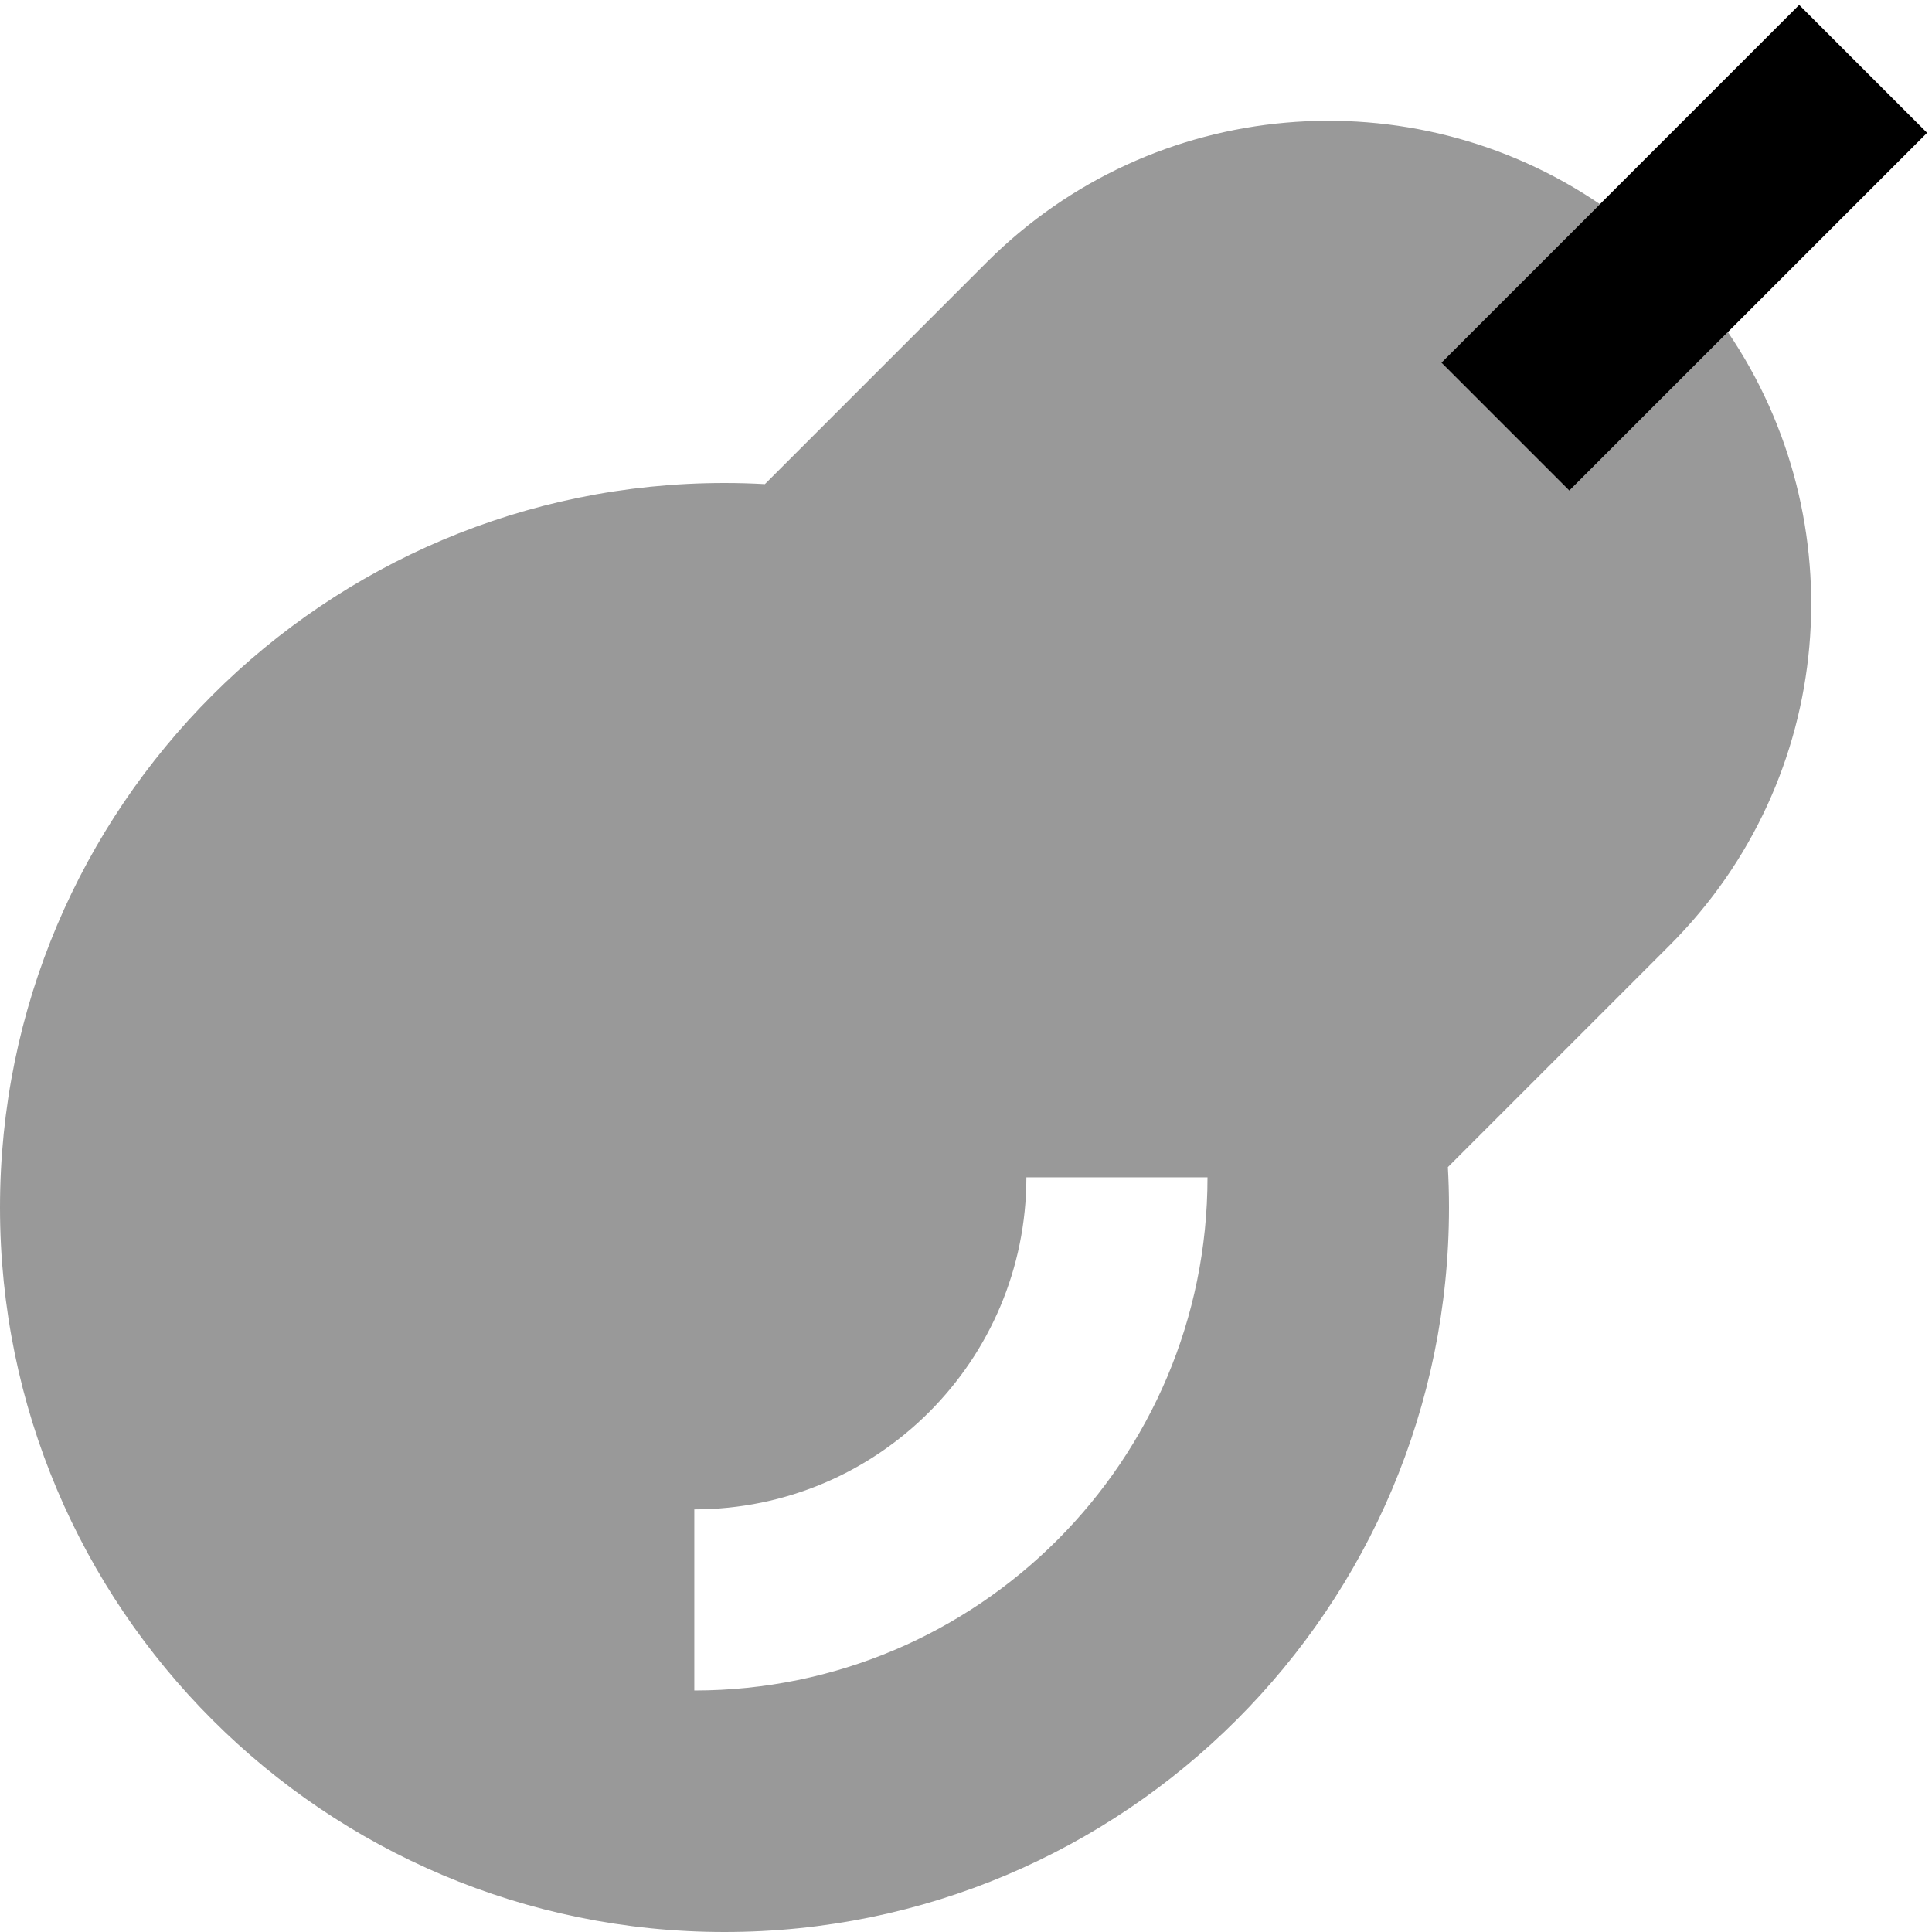 <svg xmlns="http://www.w3.org/2000/svg" viewBox="0 0 512 512"><!--! Font Awesome Pro 7.0.0 by @fontawesome - https://fontawesome.com License - https://fontawesome.com/license (Commercial License) Copyright 2025 Fonticons, Inc. --><path opacity=".4" fill="currentColor" d="M0 320C0 426 86 512 192 512s192-86 192-192c0-3.6-.1-7.1-.3-10.7l58.8-58.8c44.2-44.2 49.3-112.6 15.4-162.5-17.9 17.9-31.9 31.9-41.9 41.9-11.3-11.3-22.6-22.6-33.9-33.9 10-10 24-24 41.9-41.9-49.8-33.9-118.3-28.8-162.5 15.4l-58.8 58.8c-3.5-.2-7.1-.3-10.7-.3-106 0-192 86-192 192zm184 80c48.6 0 88-39.4 88-88l48 0c0 75.1-60.9 136-136 136l0-48z"/><path fill="currentColor" d="M510.7 35.2c-4 4-29.9 29.9-77.8 77.8l-17 17-33.9-33.9c4-4 29.9-29.9 77.8-77.8l17-17 33.9 33.9z"/></svg>